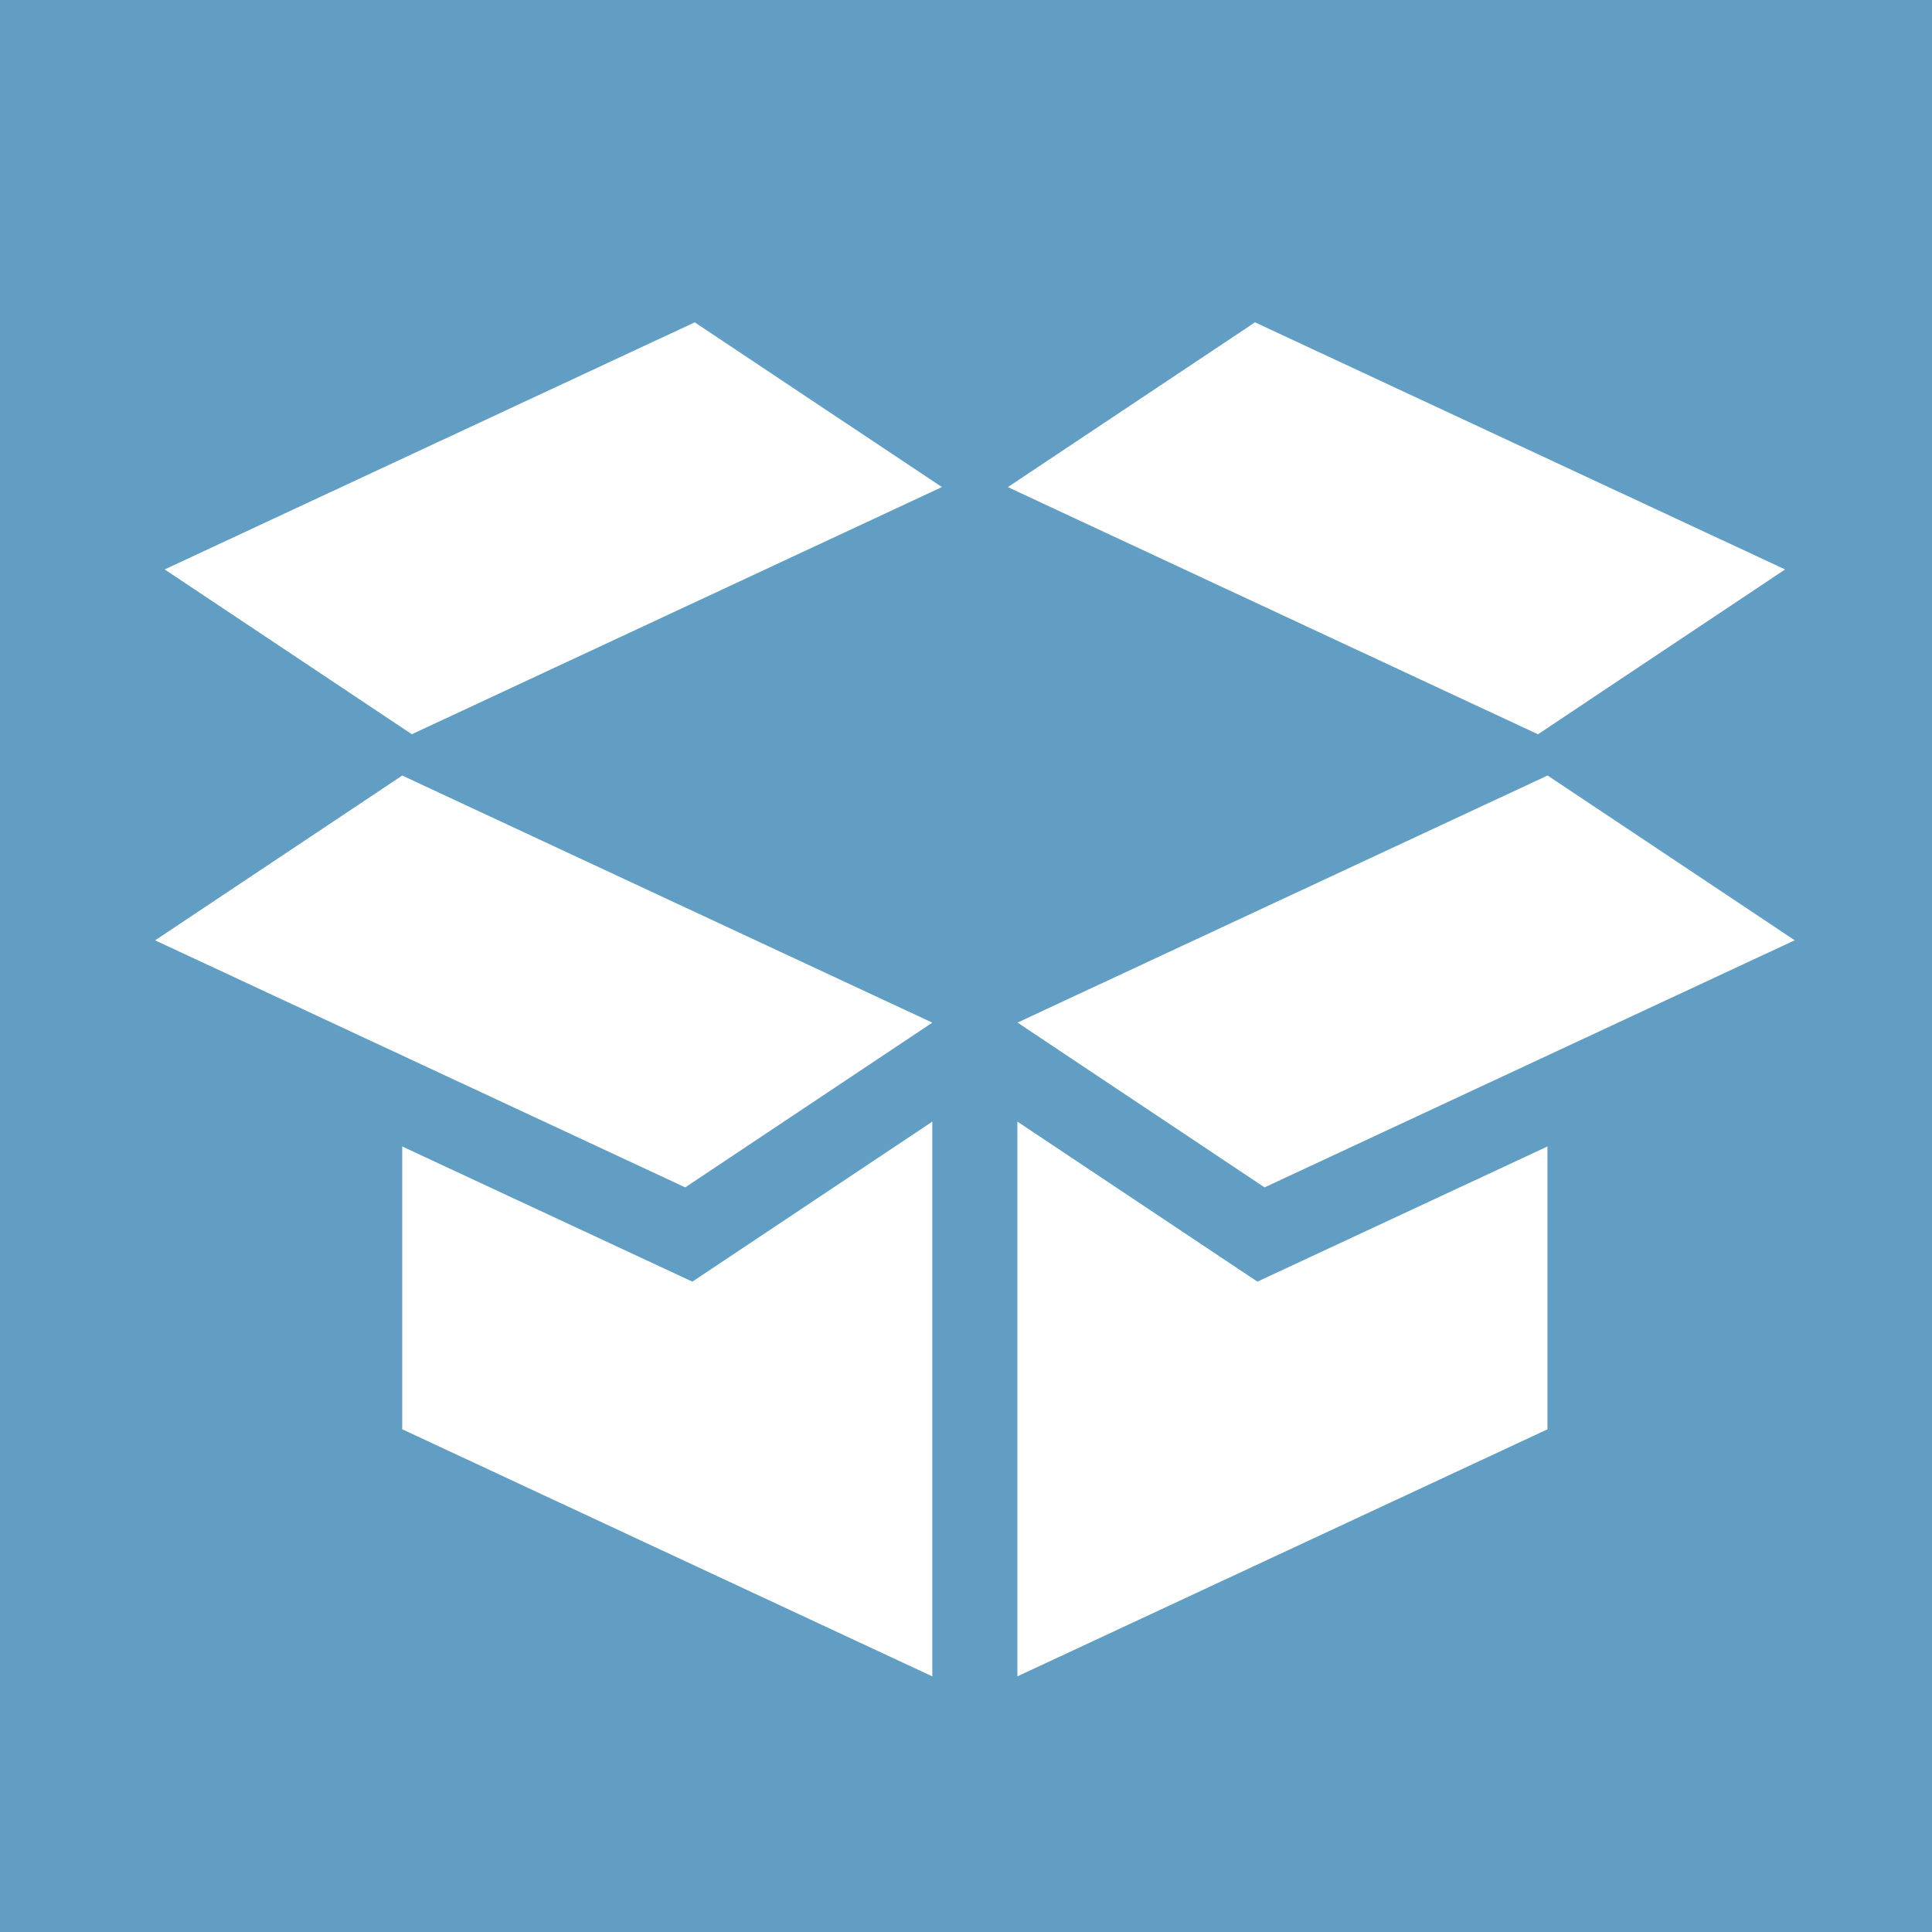 <?xml version="1.0" encoding="utf-8"?>
<!-- Generator: Adobe Illustrator 16.0.0, SVG Export Plug-In . SVG Version: 6.00 Build 0)  -->
<!DOCTYPE svg PUBLIC "-//W3C//DTD SVG 1.1//EN" "http://www.w3.org/Graphics/SVG/1.1/DTD/svg11.dtd">
<svg version="1.1" id="Layer_1" xmlns="http://www.w3.org/2000/svg" xmlns:xlink="http://www.w3.org/1999/xlink" x="0px" y="0px"
	 width="37.365px" height="37.365px" viewBox="0 0 37.365 37.365" enable-background="new 0 0 37.365 37.365" xml:space="preserve">
<g id="Layer_2">
	<rect y="0" fill="#629EC3" width="37.365" height="37.365"/>
</g>
<g id="Layer_1_1_">
	<path id="opened_box" fill="#FFFFFF" d="M13.252,22.964L3,18.186l4.779-3.187l10.252,4.779L13.252,22.964z M34.524,11.013
		L24.272,6.234l-4.78,3.187l10.252,4.78L34.524,11.013z M24.457,22.964l10.253-4.779l-4.779-3.187l-10.252,4.779L24.457,22.964z
		 M7.965,14.2l10.252-4.78l-4.781-3.186L3.185,11.013L7.965,14.2z M13.39,24.787l-5.611-2.614v5.469l10.252,4.779V21.692
		L13.39,24.787z M24.318,24.787l-4.642-3.095v10.729l10.252-4.778v-5.47L24.318,24.787z"/>
</g>
</svg>
